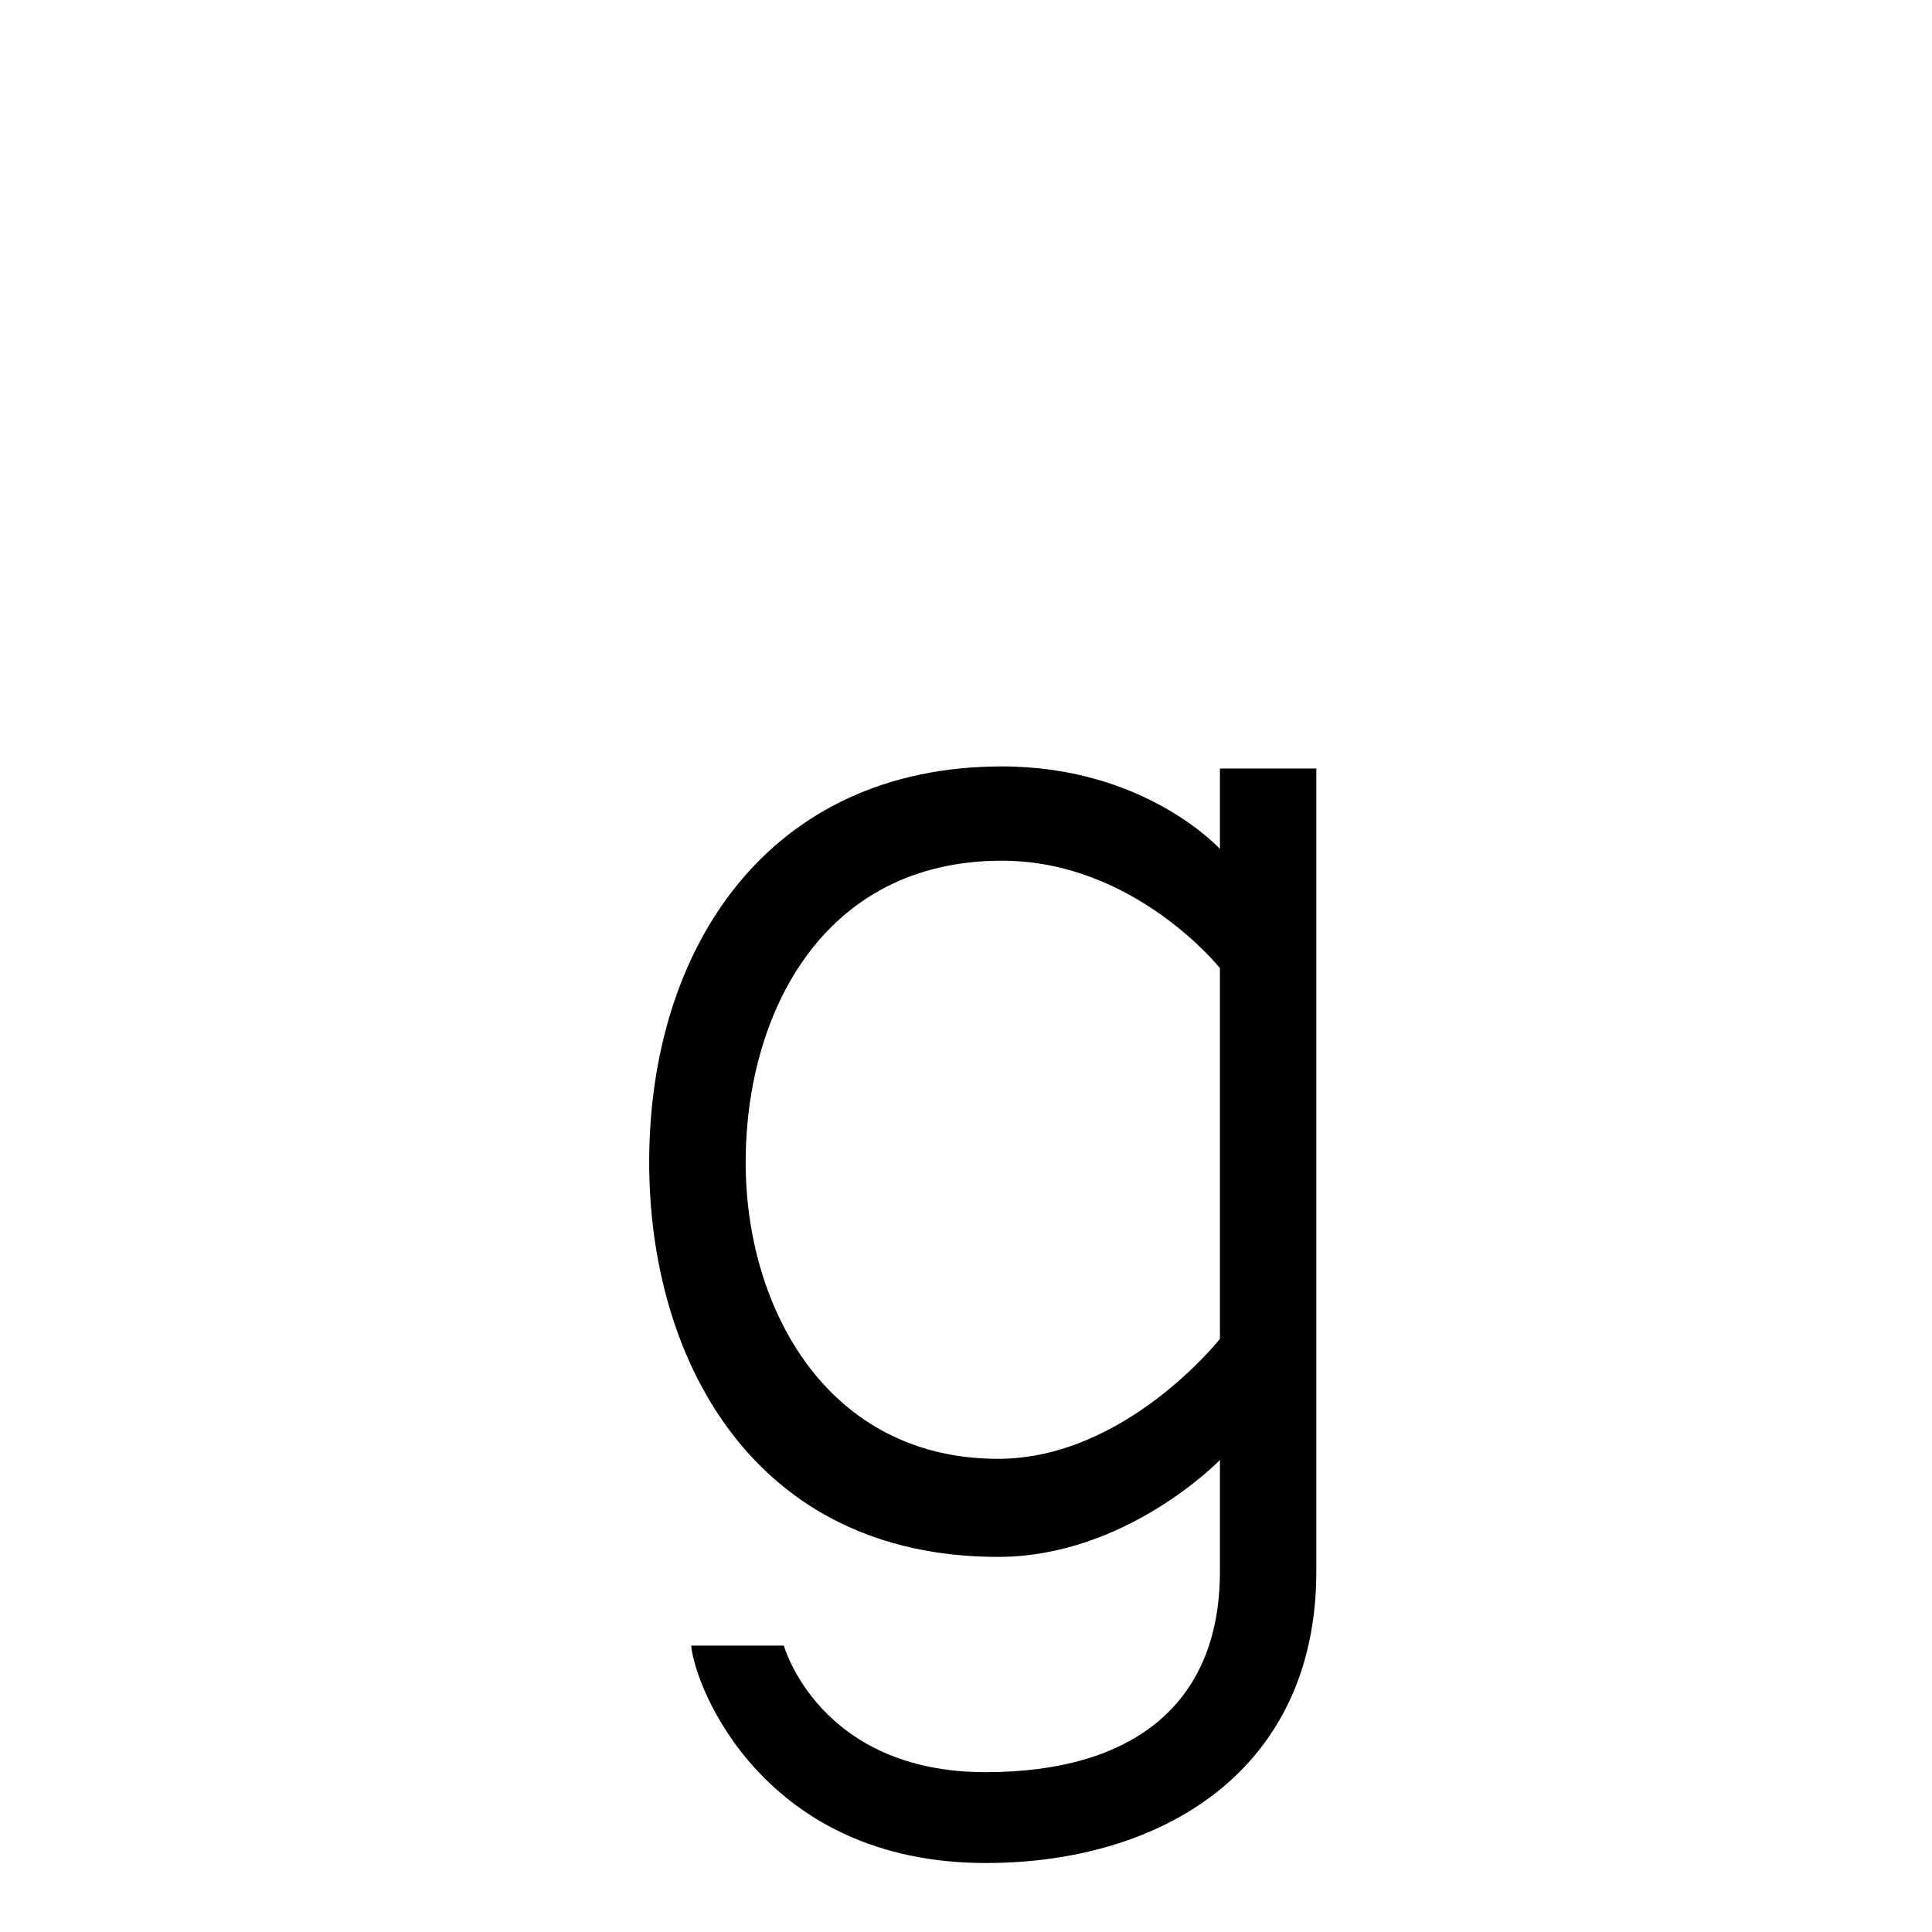 <svg xmlns="http://www.w3.org/2000/svg" width="1000" height="1000" viewBox="0 0 1000 1000"><path style="line-height:normal;text-indent:0;text-align:start;text-decoration-line:none;text-decoration-style:solid;text-decoration-color:#000;text-transform:none;block-progression:tb;isolation:auto;mix-blend-mode:normal" d="M405.725 851.76s18.21 65.513 104.436 65.513c75.178 0 121.27-34.305 121.27-103.908V755.7s-48.424 50.145-114.827 50.145C390.277 805.845 336.02 704 336.02 601.59c0-111.25 61.963-204.89 182.583-204.89 74.203 0 112.827 42.72 112.827 42.72v-41.64h49.895v415.585c0 103.02-79.895 150.932-171.164 150.932-114.47 0-150.405-90.44-152.404-112.538zm110.878-96.674c65.91 0 114.827-62.09 114.827-62.09V501.102s-44.26-55.606-112.827-55.606c-93.45 0-132.652 80.134-132.652 156.096s42.596 153.496 130.653 153.496z" color="#000" font-weight="400" font-family="sans-serif" white-space="normal" overflow="visible"/></svg>